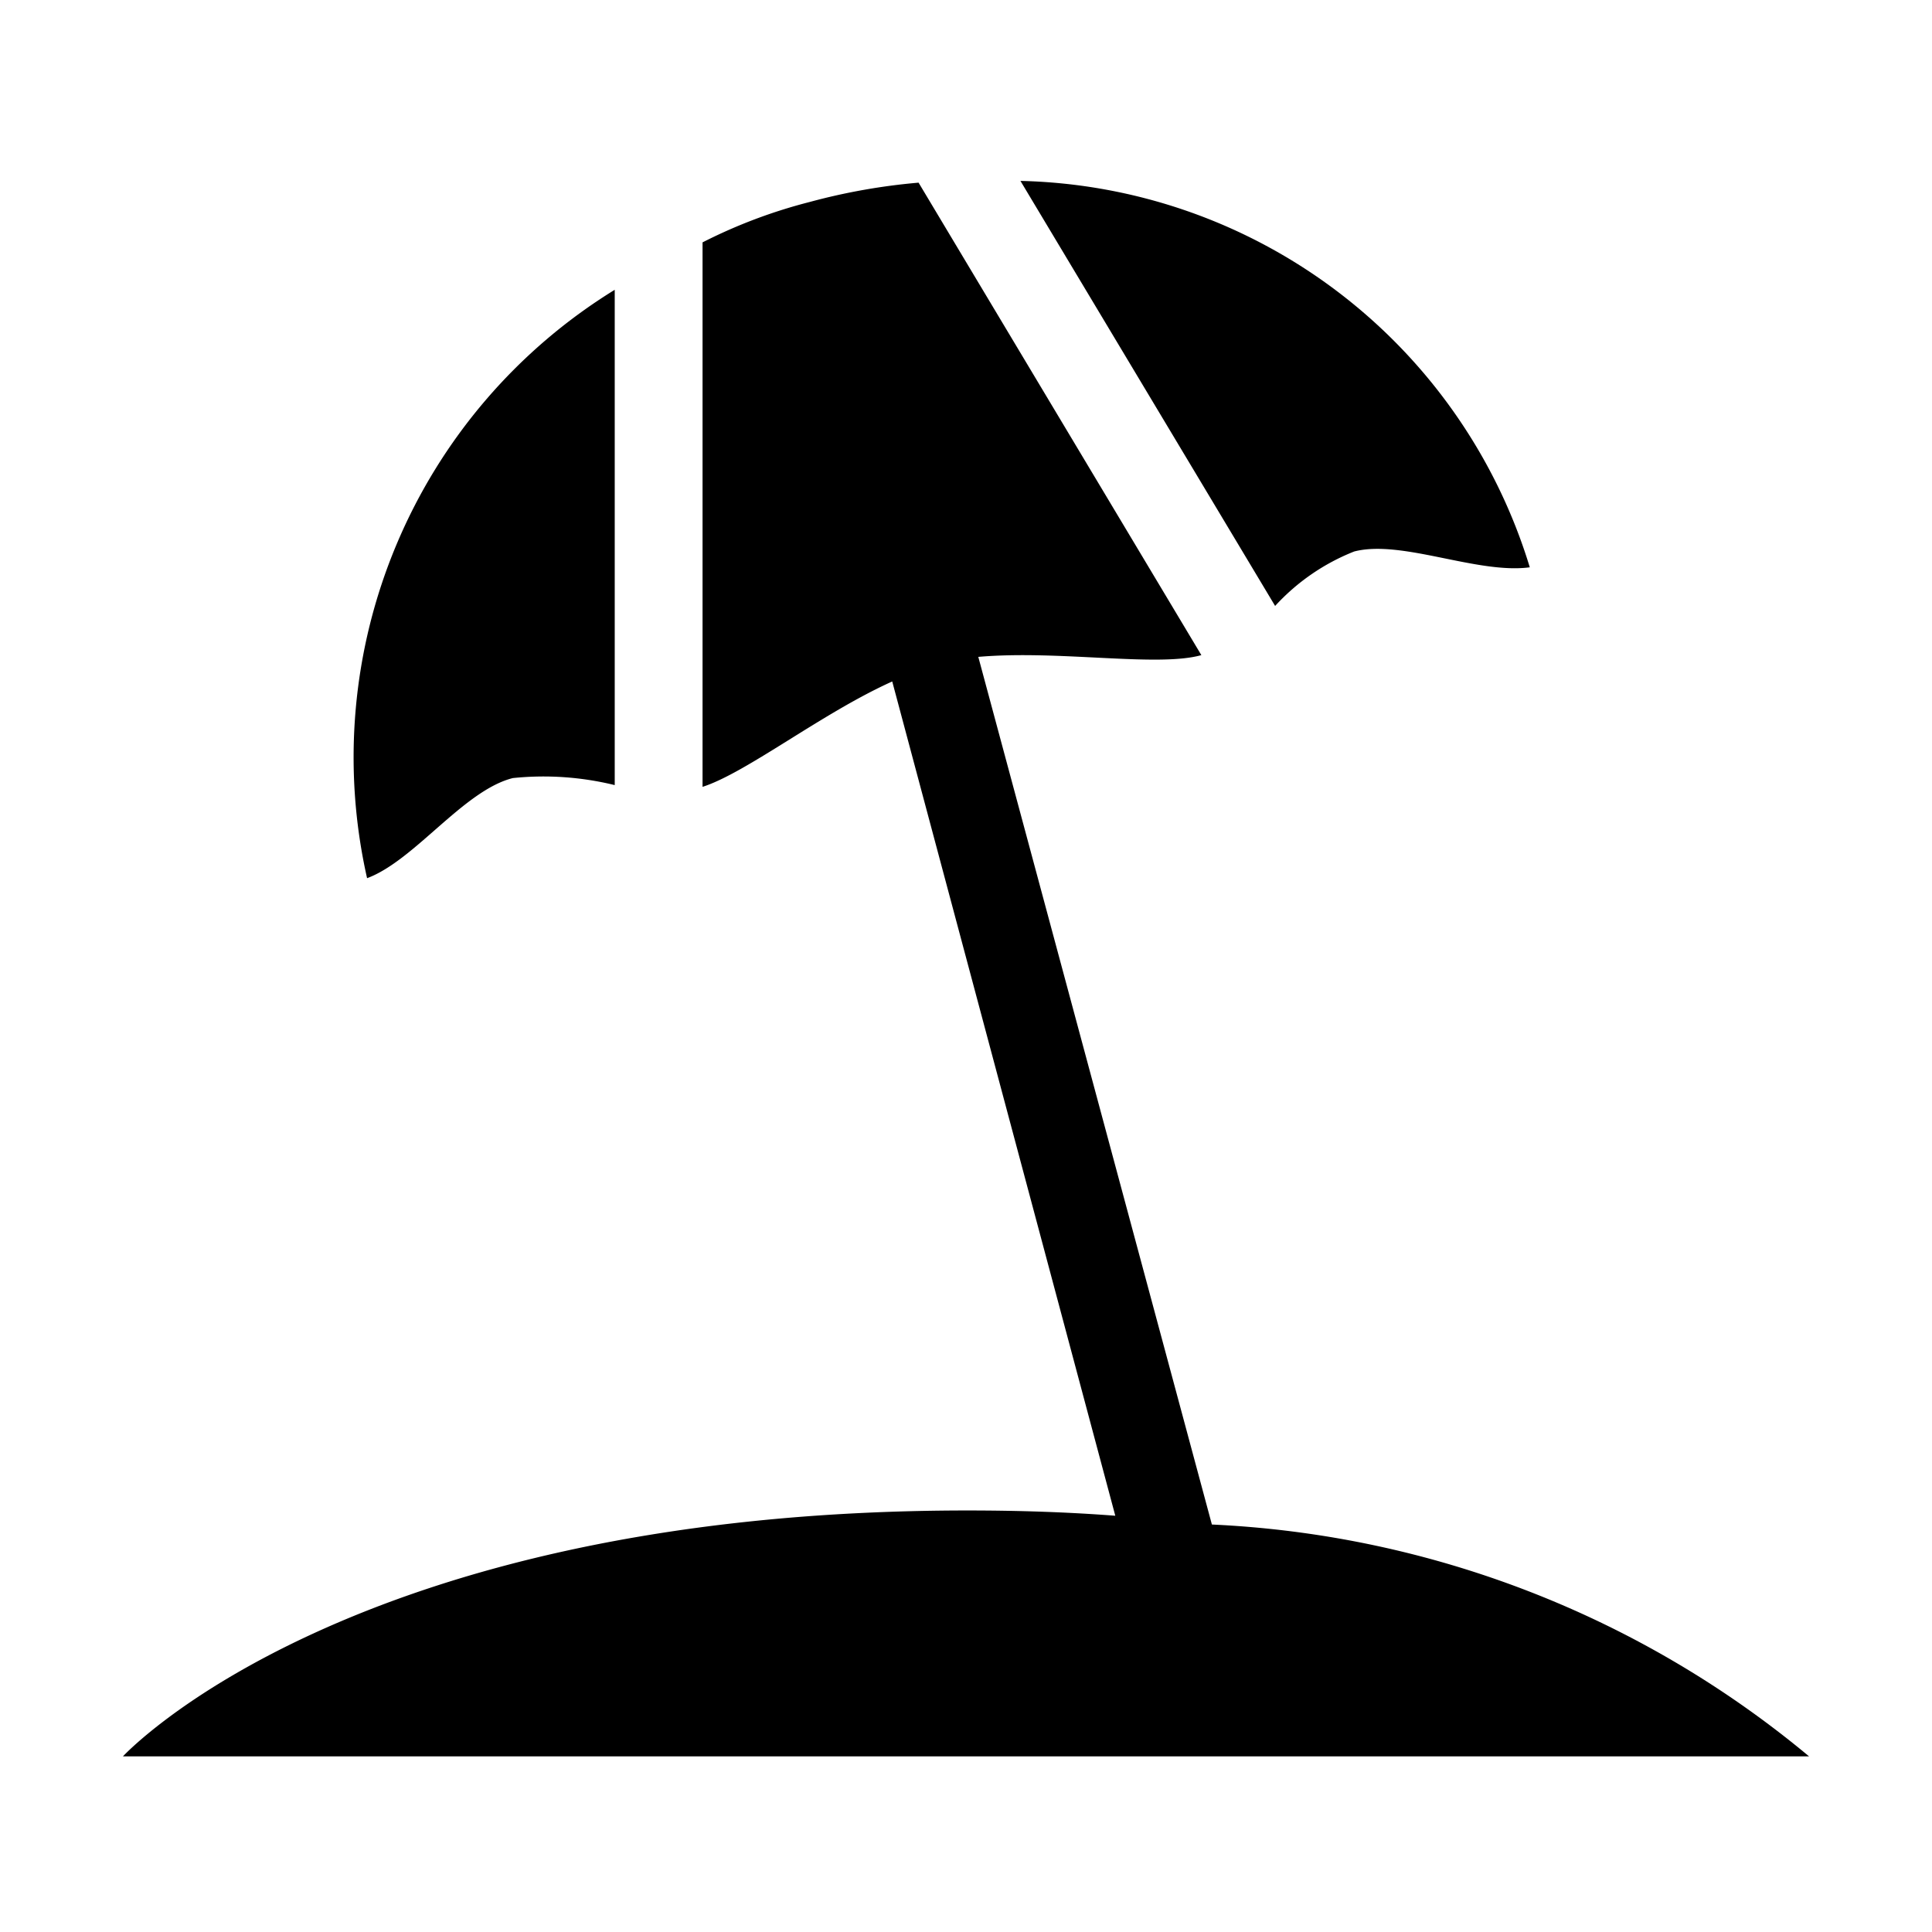 <svg xmlns="http://www.w3.org/2000/svg" width="11" height="11" viewBox="0 0 11 11"><title>beach-11 copy-5.4</title><g id="2f78044d-07b0-4fab-a91e-1dcb2a375649" data-name="icon concepts: sports &amp; leisure"><path d="M3.5,1.65V4.47a1.702,1.702,0,0,0-.58-.04c-.28.07-.56.47-.83.57A3.126,3.126,0,0,1,3.5,1.65Zm2.31-.62L7.26,3.45a1.216,1.216,0,0,1,.45-.31c.27-.07.7.13,1,.09A3.106,3.106,0,0,0,5.81,1.03ZM.7,10h9.6A5.721,5.721,0,0,0,6.9,8.68L5.57,3.74c.46-.04,1.02.06,1.27-.01L5.23,1.04a3.52,3.52,0,0,0-.62.11A2.957,2.957,0,0,0,4,1.38v3.1c.25-.08.68-.42,1.08-.6L6.35,8.63q-.39-.03-.84-.03C1.99,8.6.7,10,.7,10Z"/></g></svg>